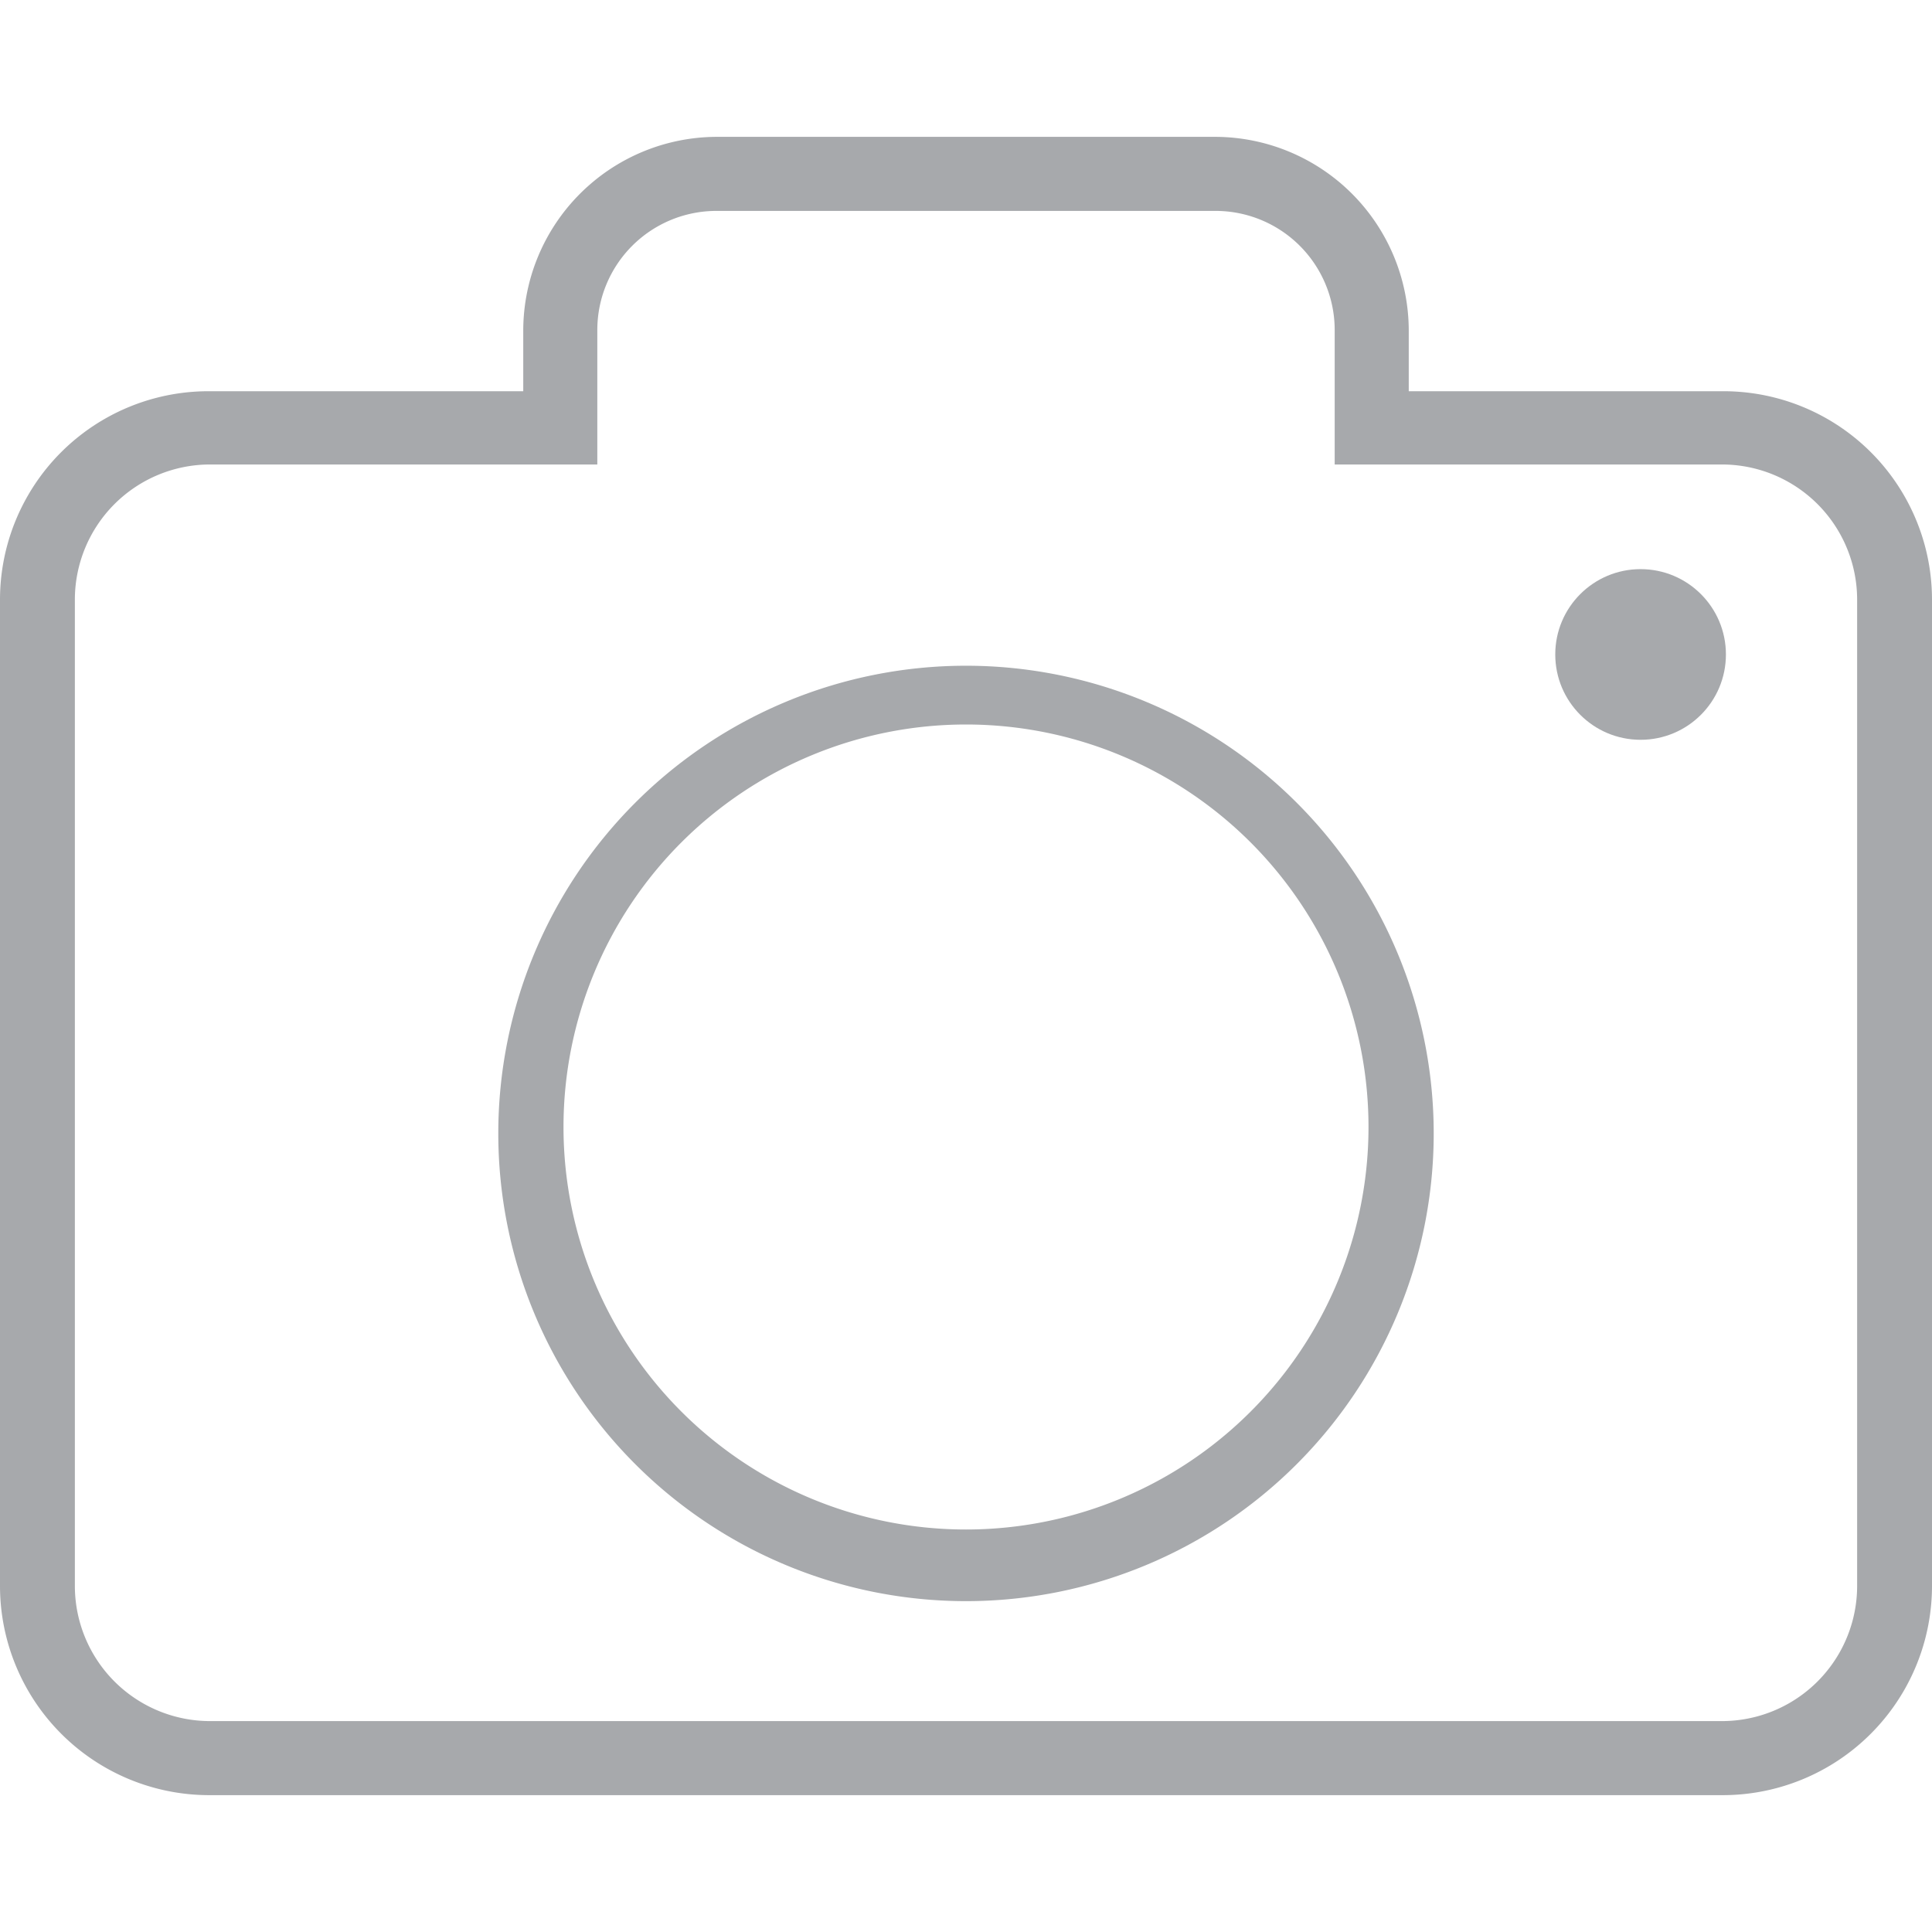 <svg id="Layer_1" data-name="Layer 1" xmlns="http://www.w3.org/2000/svg" viewBox="0 0 24 24"><title>icon</title><path d="M12,8.27a5.81,5.81,0,1,0,5.81,5.81A5.81,5.81,0,0,0,12,8.27ZM12,19a5,5,0,1,1,5-5A5,5,0,0,1,12,19Z" style="fill:#a7a9ac"/><circle cx="20.38" cy="8.13" r="1.06" style="fill:#a7a9ac"/><path d="M21.39,4.86H17.5V4.1a2.41,2.41,0,0,0-2.4-2.4H8.9A2.41,2.41,0,0,0,6.5,4.1v.76H2.61A2.59,2.59,0,0,0,0,7.45V19.7a2.6,2.6,0,0,0,2.59,2.6H21.39A2.6,2.6,0,0,0,24,19.7V7.45A2.59,2.59,0,0,0,21.39,4.86ZM23.07,19.7a1.68,1.68,0,0,1-1.68,1.68H2.61A1.68,1.68,0,0,1,.93,19.7V7.45A1.68,1.68,0,0,1,2.61,5.77H7.42V4.1A1.48,1.48,0,0,1,8.9,2.62h6.2A1.48,1.48,0,0,1,16.58,4.1V5.77h4.81a1.68,1.68,0,0,1,1.68,1.68Z" style="fill:#a7a9ac"/></svg>